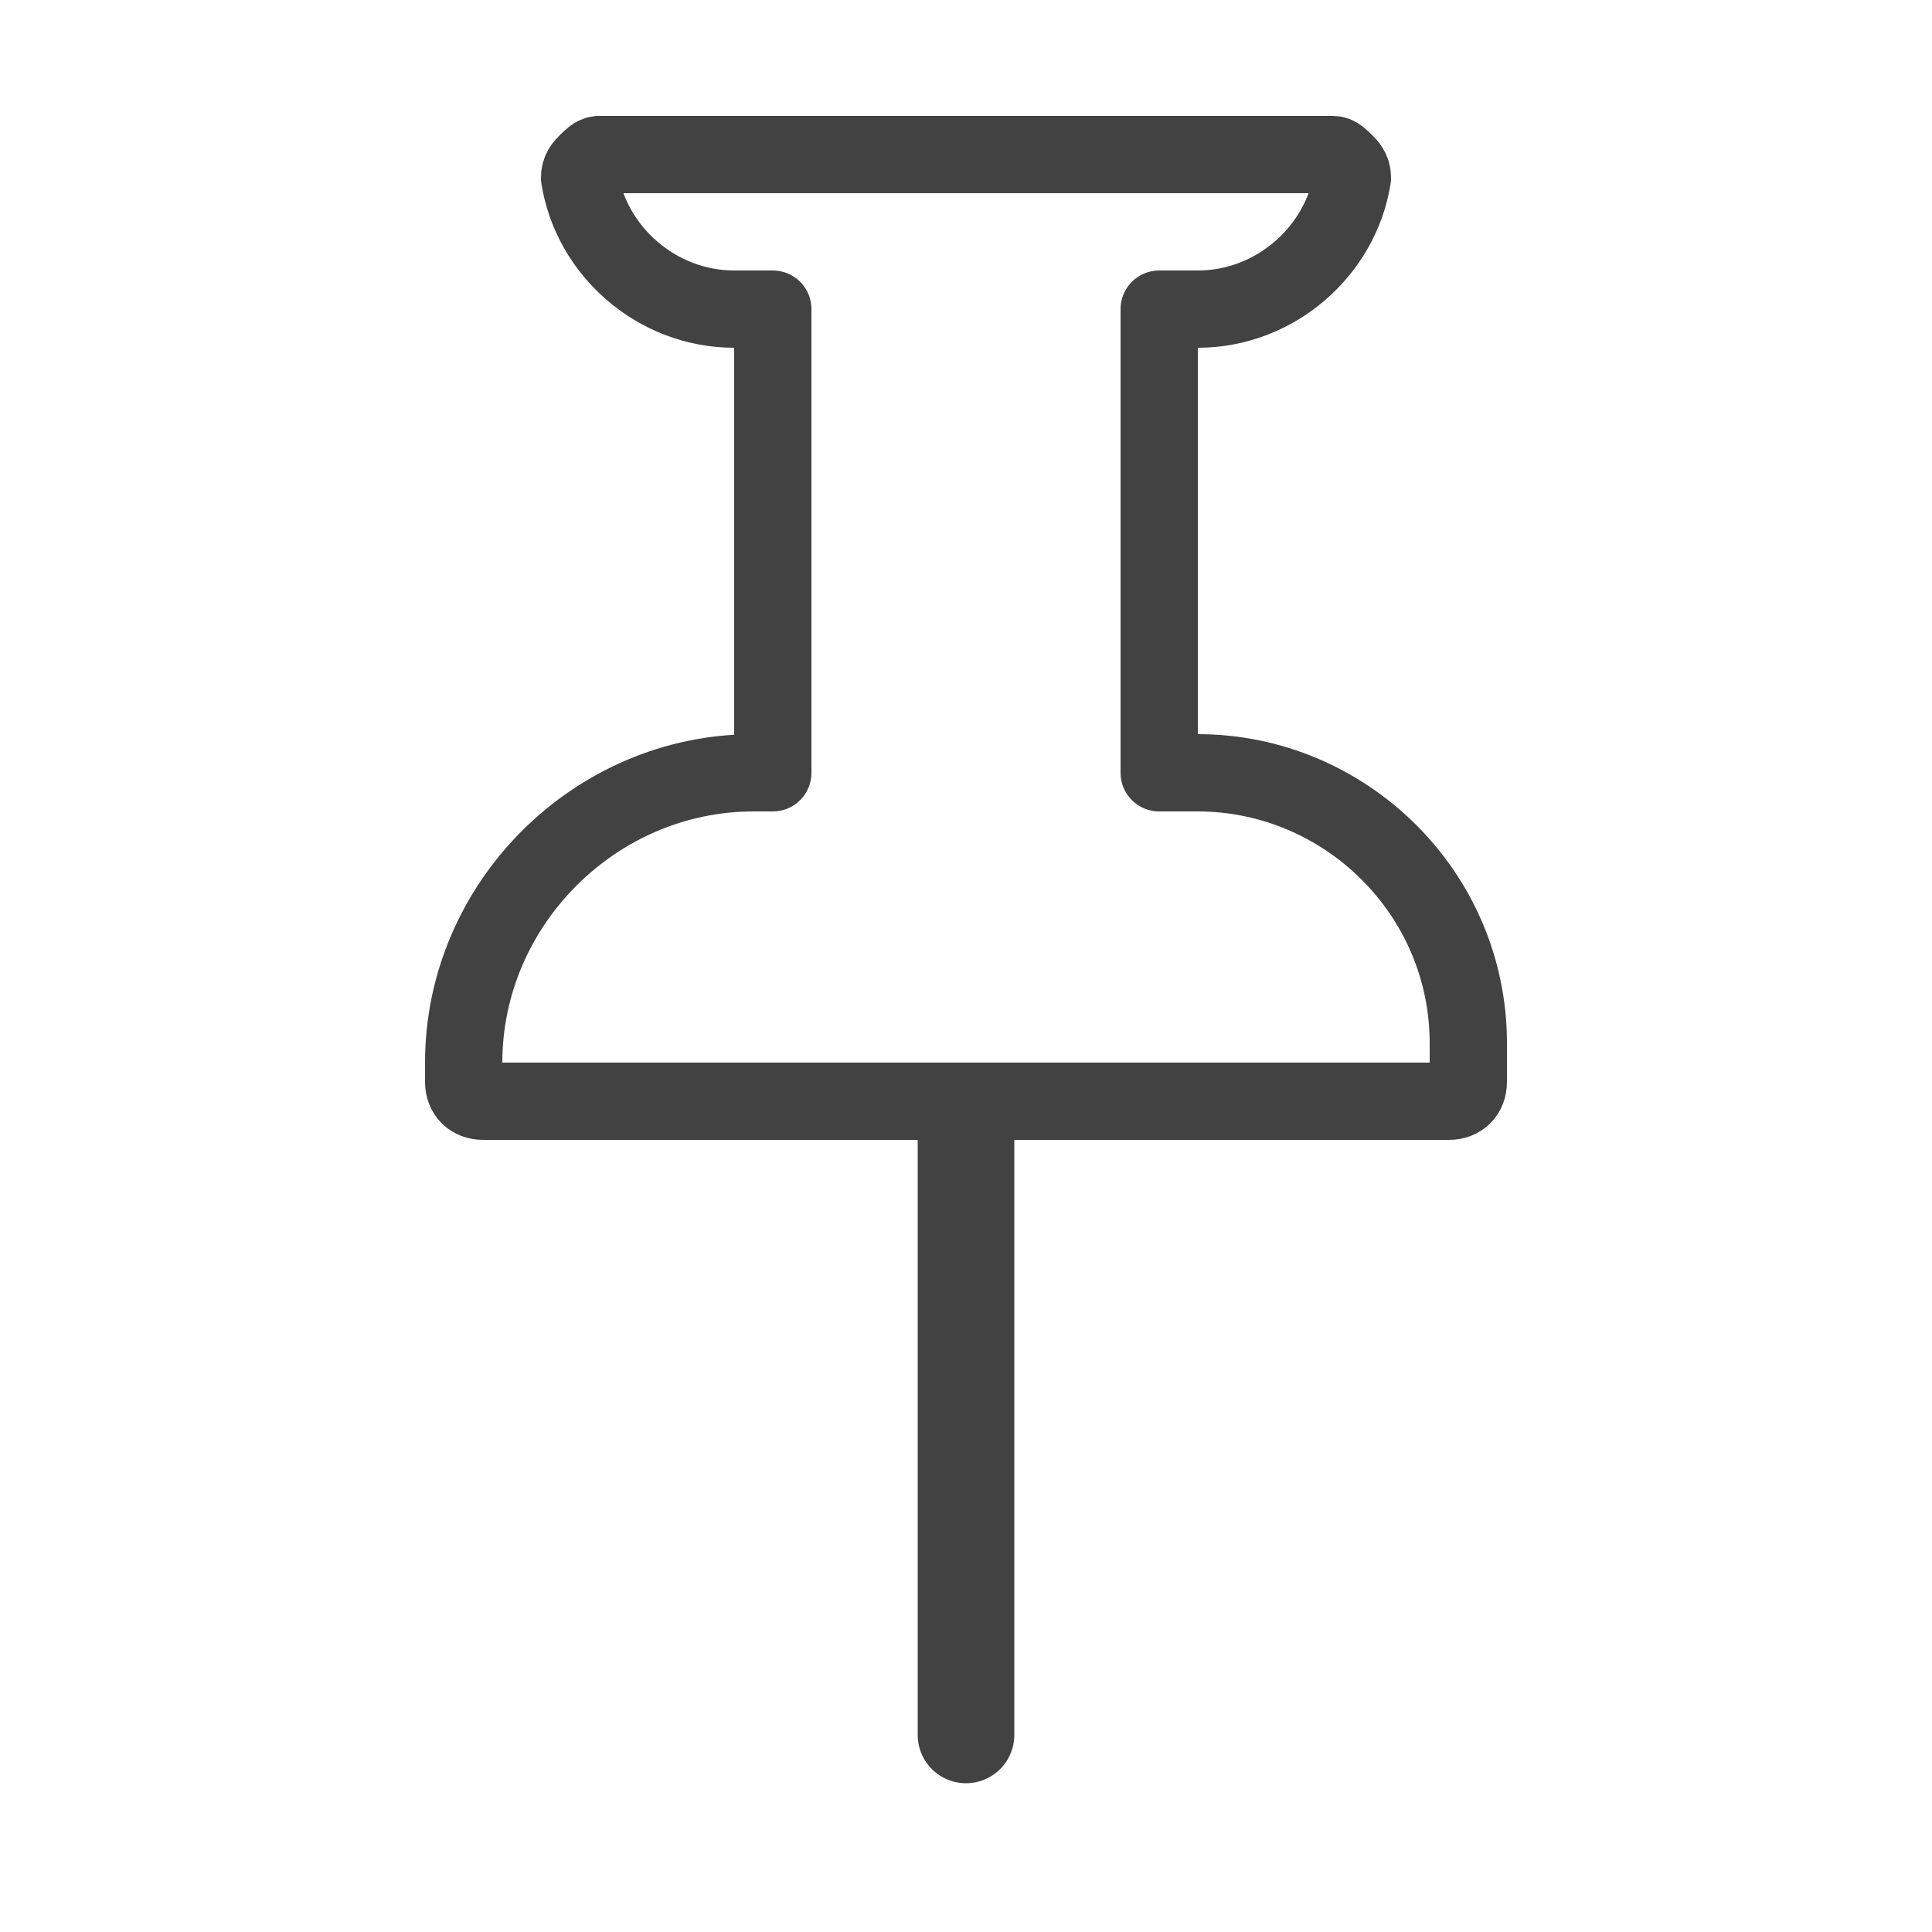 <?xml version="1.0" encoding="UTF-8"?>
<!DOCTYPE svg PUBLIC "-//W3C//DTD SVG 1.1//EN" "http://www.w3.org/Graphics/SVG/1.1/DTD/svg11.dtd">
<!-- Creator: CorelDRAW X6 -->
<svg xmlns="http://www.w3.org/2000/svg" xml:space="preserve" width="100%" height="100%" version="1.1" shape-rendering="geometricPrecision" text-rendering="geometricPrecision" image-rendering="optimizeQuality" fill-rule="evenodd" clip-rule="evenodd"
viewBox="0 0 500 500"
 xmlns:xlink="http://www.w3.org/1999/xlink">
 <g id="Layer_x0020_1">
  <path fill="none" stroke="#434242" stroke-width="20" stroke-linejoin="round" d="M190 80l10 0 0 120 -5 0c-41,0 -75,34 -75,75l0 5c0,3 2,5 5,5l250 0c3,0 5,-2 5,-5l0 -10c0,-39 -32,-70 -70,-70l-10 0 0 -120 10 0c20,0 37,-15 40,-34 0,-2 -1,-3 -2,-4 -1,-1 -2,-2 -3,-2l-190 0c-1,0 -2,1 -3,2 -1,1 -2,2 -2,4 3,19 20,34 40,34z"/>
  <line fill="none" stroke="#434242" stroke-width="25" stroke-linecap="round" x1="250" y1="289" x2="250" y2= "449" />
 </g>
</svg>
